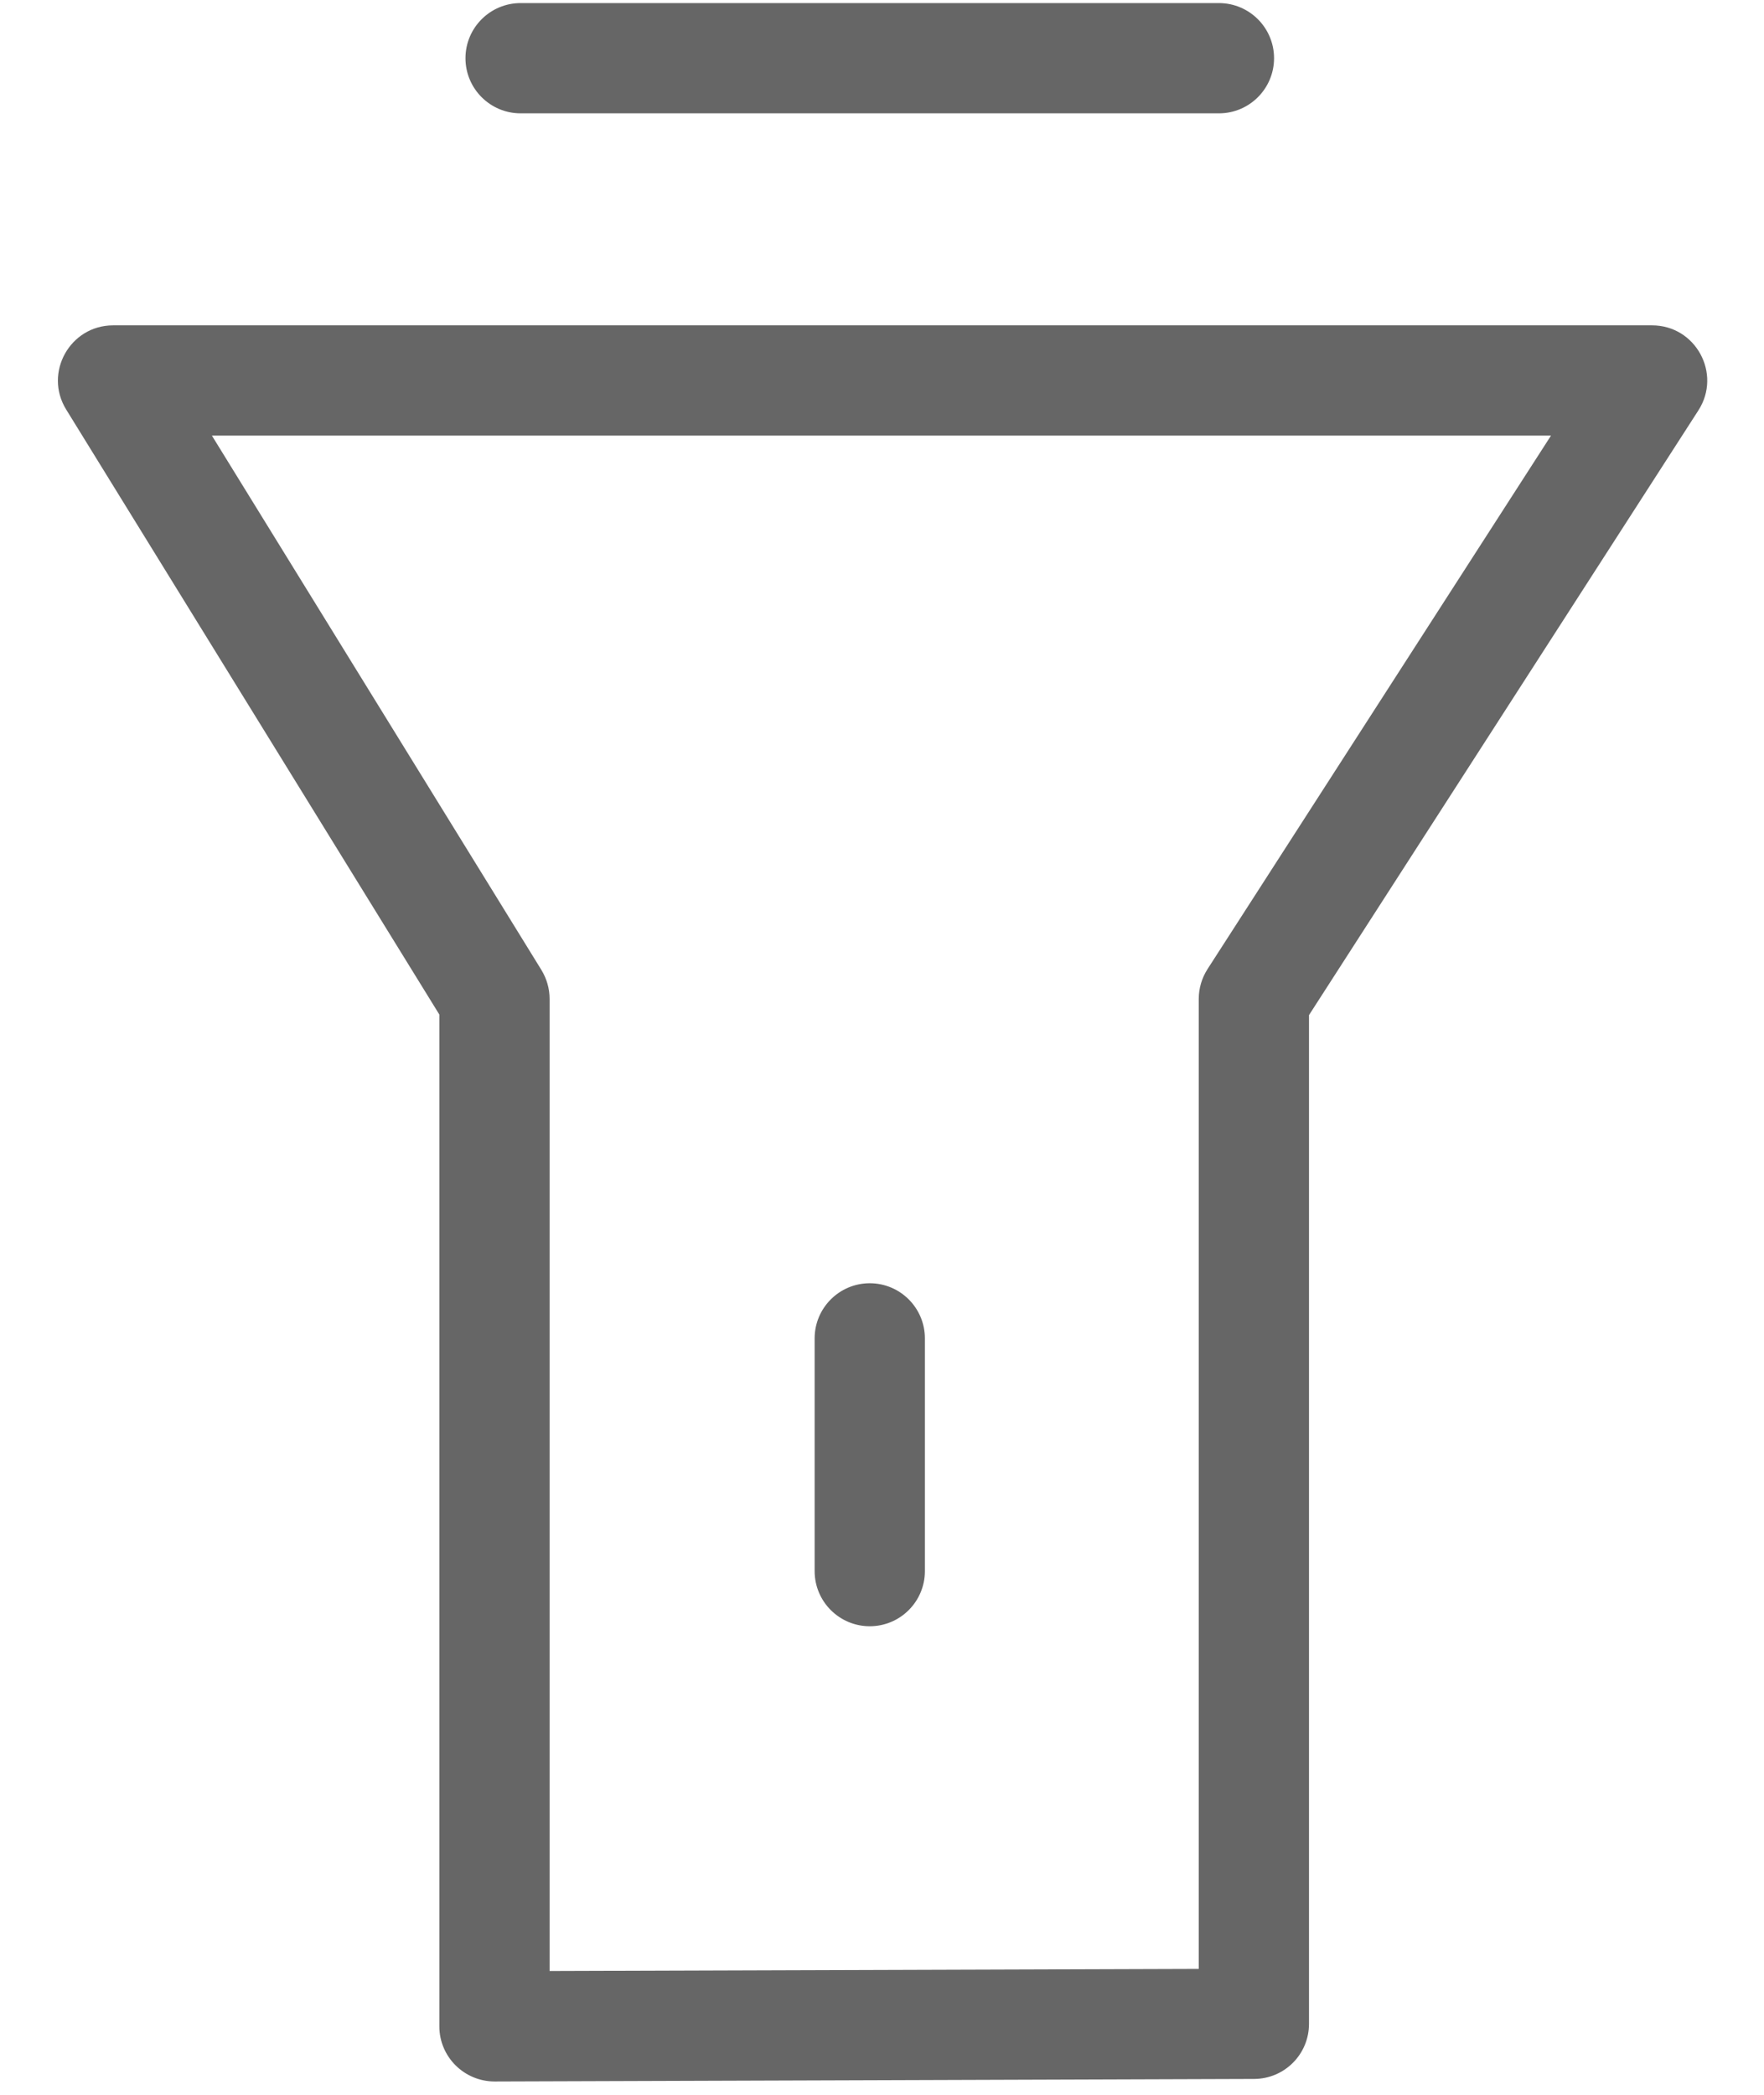 <?xml version="1.0" encoding="UTF-8"?>
<svg width="16px" height="19px" viewBox="0 0 16 19" version="1.1" xmlns="http://www.w3.org/2000/svg" xmlns:xlink="http://www.w3.org/1999/xlink">
    <!-- Generator: Sketch 52.4 (67378) - http://www.bohemiancoding.com/sketch -->
    <title>手电筒</title>
    <desc>Created with Sketch.</desc>
    <g id="B03-京麦App-Guideline-数据展示组件" stroke="none" stroke-width="1" fill="none" fill-rule="evenodd">
        <g id="数据展示－图标" transform="translate(-343, -2827)" fill="#666666" fill-rule="nonzero">
            <g id="Group-6" transform="translate(340, 2825)">
                <g id="手电筒" transform="translate(3.5, 0)">
                    <path d="M10.373,19.858 L10.373,11.06 C10.373,10.964 10.401,10.87 10.453,10.789 L13.568,5.951 L1.422,5.951 L4.411,10.798 C4.459,10.877 4.485,10.967 4.485,11.06 L4.485,19.877 L10.373,19.858 Z M11.373,11.207 L11.373,20.356 C11.373,20.632 11.151,20.855 10.875,20.856 L3.987,20.879 C3.71,20.879 3.485,20.655 3.485,20.379 L3.485,11.202 L0.1,5.714 C-0.105,5.381 0.135,4.951 0.526,4.951 L14.485,4.951 C14.88,4.951 15.119,5.389 14.905,5.722 L11.373,11.207 Z" id="Path-5"></path>
                    <path d="M4.222,3.028 C3.946,3.028 3.722,2.804 3.722,2.528 C3.722,2.252 3.946,2.028 4.222,2.028 L10.556,2.028 C10.832,2.028 11.056,2.252 11.056,2.528 C11.056,2.804 10.832,3.028 10.556,3.028 L4.222,3.028 Z" id="Line-2"></path>
                    <path d="M6.889,14.139 C6.889,13.863 7.113,13.639 7.389,13.639 C7.665,13.639 7.889,13.863 7.889,14.139 L7.889,16.25 C7.889,16.526 7.665,16.75 7.389,16.75 C7.113,16.75 6.889,16.526 6.889,16.25 L6.889,14.139 Z" id="Line"></path>
                </g>
            </g>
        </g>
    </g>
</svg>